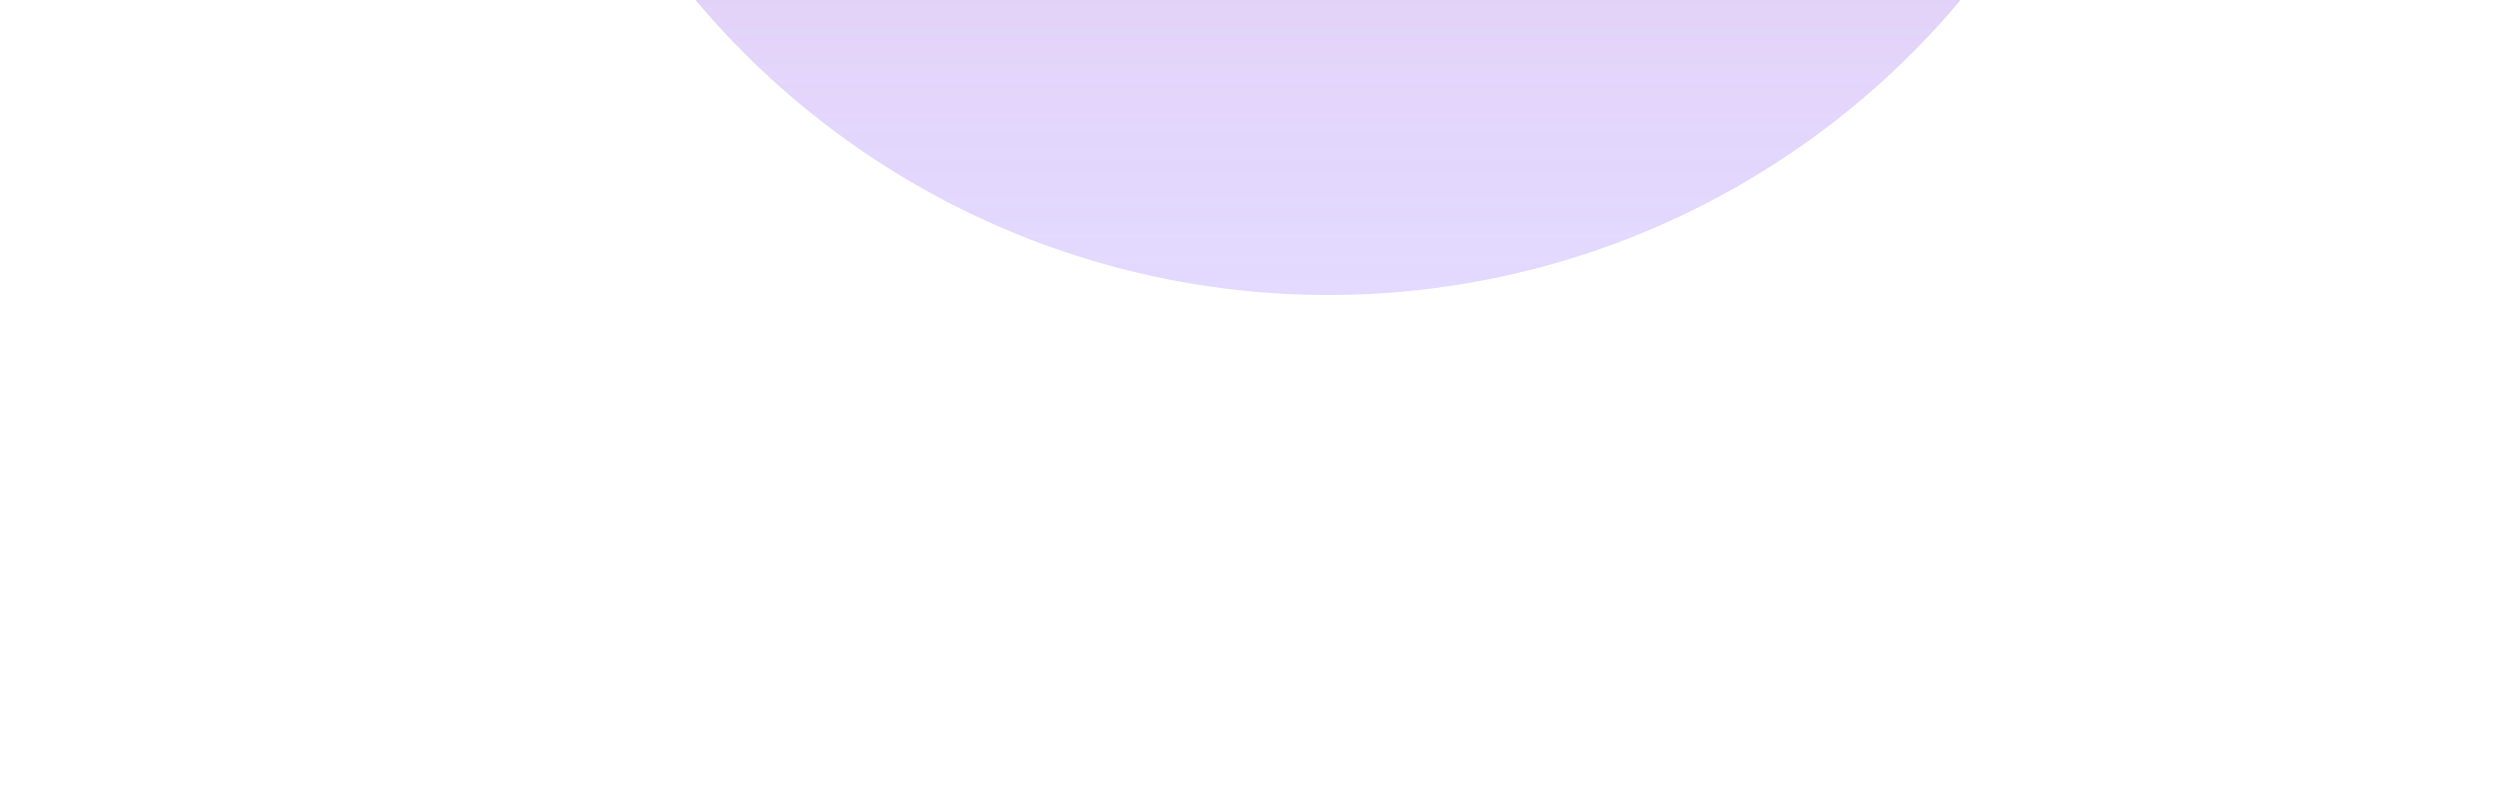 <svg width="995" height="318" viewBox="0 0 995 318" fill="none" xmlns="http://www.w3.org/2000/svg">
<g opacity="0.56">
<g filter="url(#filter0_f_382_3730)">
<circle cx="528.578" cy="-211.153" r="328.578" fill="url(#paint0_linear_382_3730)"/>
</g>
<g filter="url(#filter1_f_382_3730)">
<circle cx="641.577" cy="-338.577" r="240.423" fill="url(#paint1_linear_382_3730)"/>
</g>
</g>
<defs>
<filter id="filter0_f_382_3730" x="0" y="-739.731" width="1057.16" height="1057.16" filterUnits="userSpaceOnUse" color-interpolation-filters="sRGB">
<feFlood flood-opacity="0" result="BackgroundImageFix"/>
<feBlend mode="normal" in="SourceGraphic" in2="BackgroundImageFix" result="shape"/>
<feGaussianBlur stdDeviation="100" result="effect1_foregroundBlur_382_3730"/>
</filter>
<filter id="filter1_f_382_3730" x="301.154" y="-679" width="680.846" height="680.846" filterUnits="userSpaceOnUse" color-interpolation-filters="sRGB">
<feFlood flood-opacity="0" result="BackgroundImageFix"/>
<feBlend mode="normal" in="SourceGraphic" in2="BackgroundImageFix" result="shape"/>
<feGaussianBlur stdDeviation="50" result="effect1_foregroundBlur_382_3730"/>
</filter>
<linearGradient id="paint0_linear_382_3730" x1="528.578" y1="-539.731" x2="528.578" y2="117.425" gradientUnits="userSpaceOnUse">
<stop stop-color="#FF7B93"/>
<stop offset="1" stop-color="#946FFF" stop-opacity="0.46"/>
</linearGradient>
<linearGradient id="paint1_linear_382_3730" x1="641.577" y1="-579" x2="641.577" y2="-98.154" gradientUnits="userSpaceOnUse">
<stop stop-color="#3ADCFF"/>
<stop offset="1" stop-color="#A626A1" stop-opacity="0"/>
</linearGradient>
</defs>
</svg>
